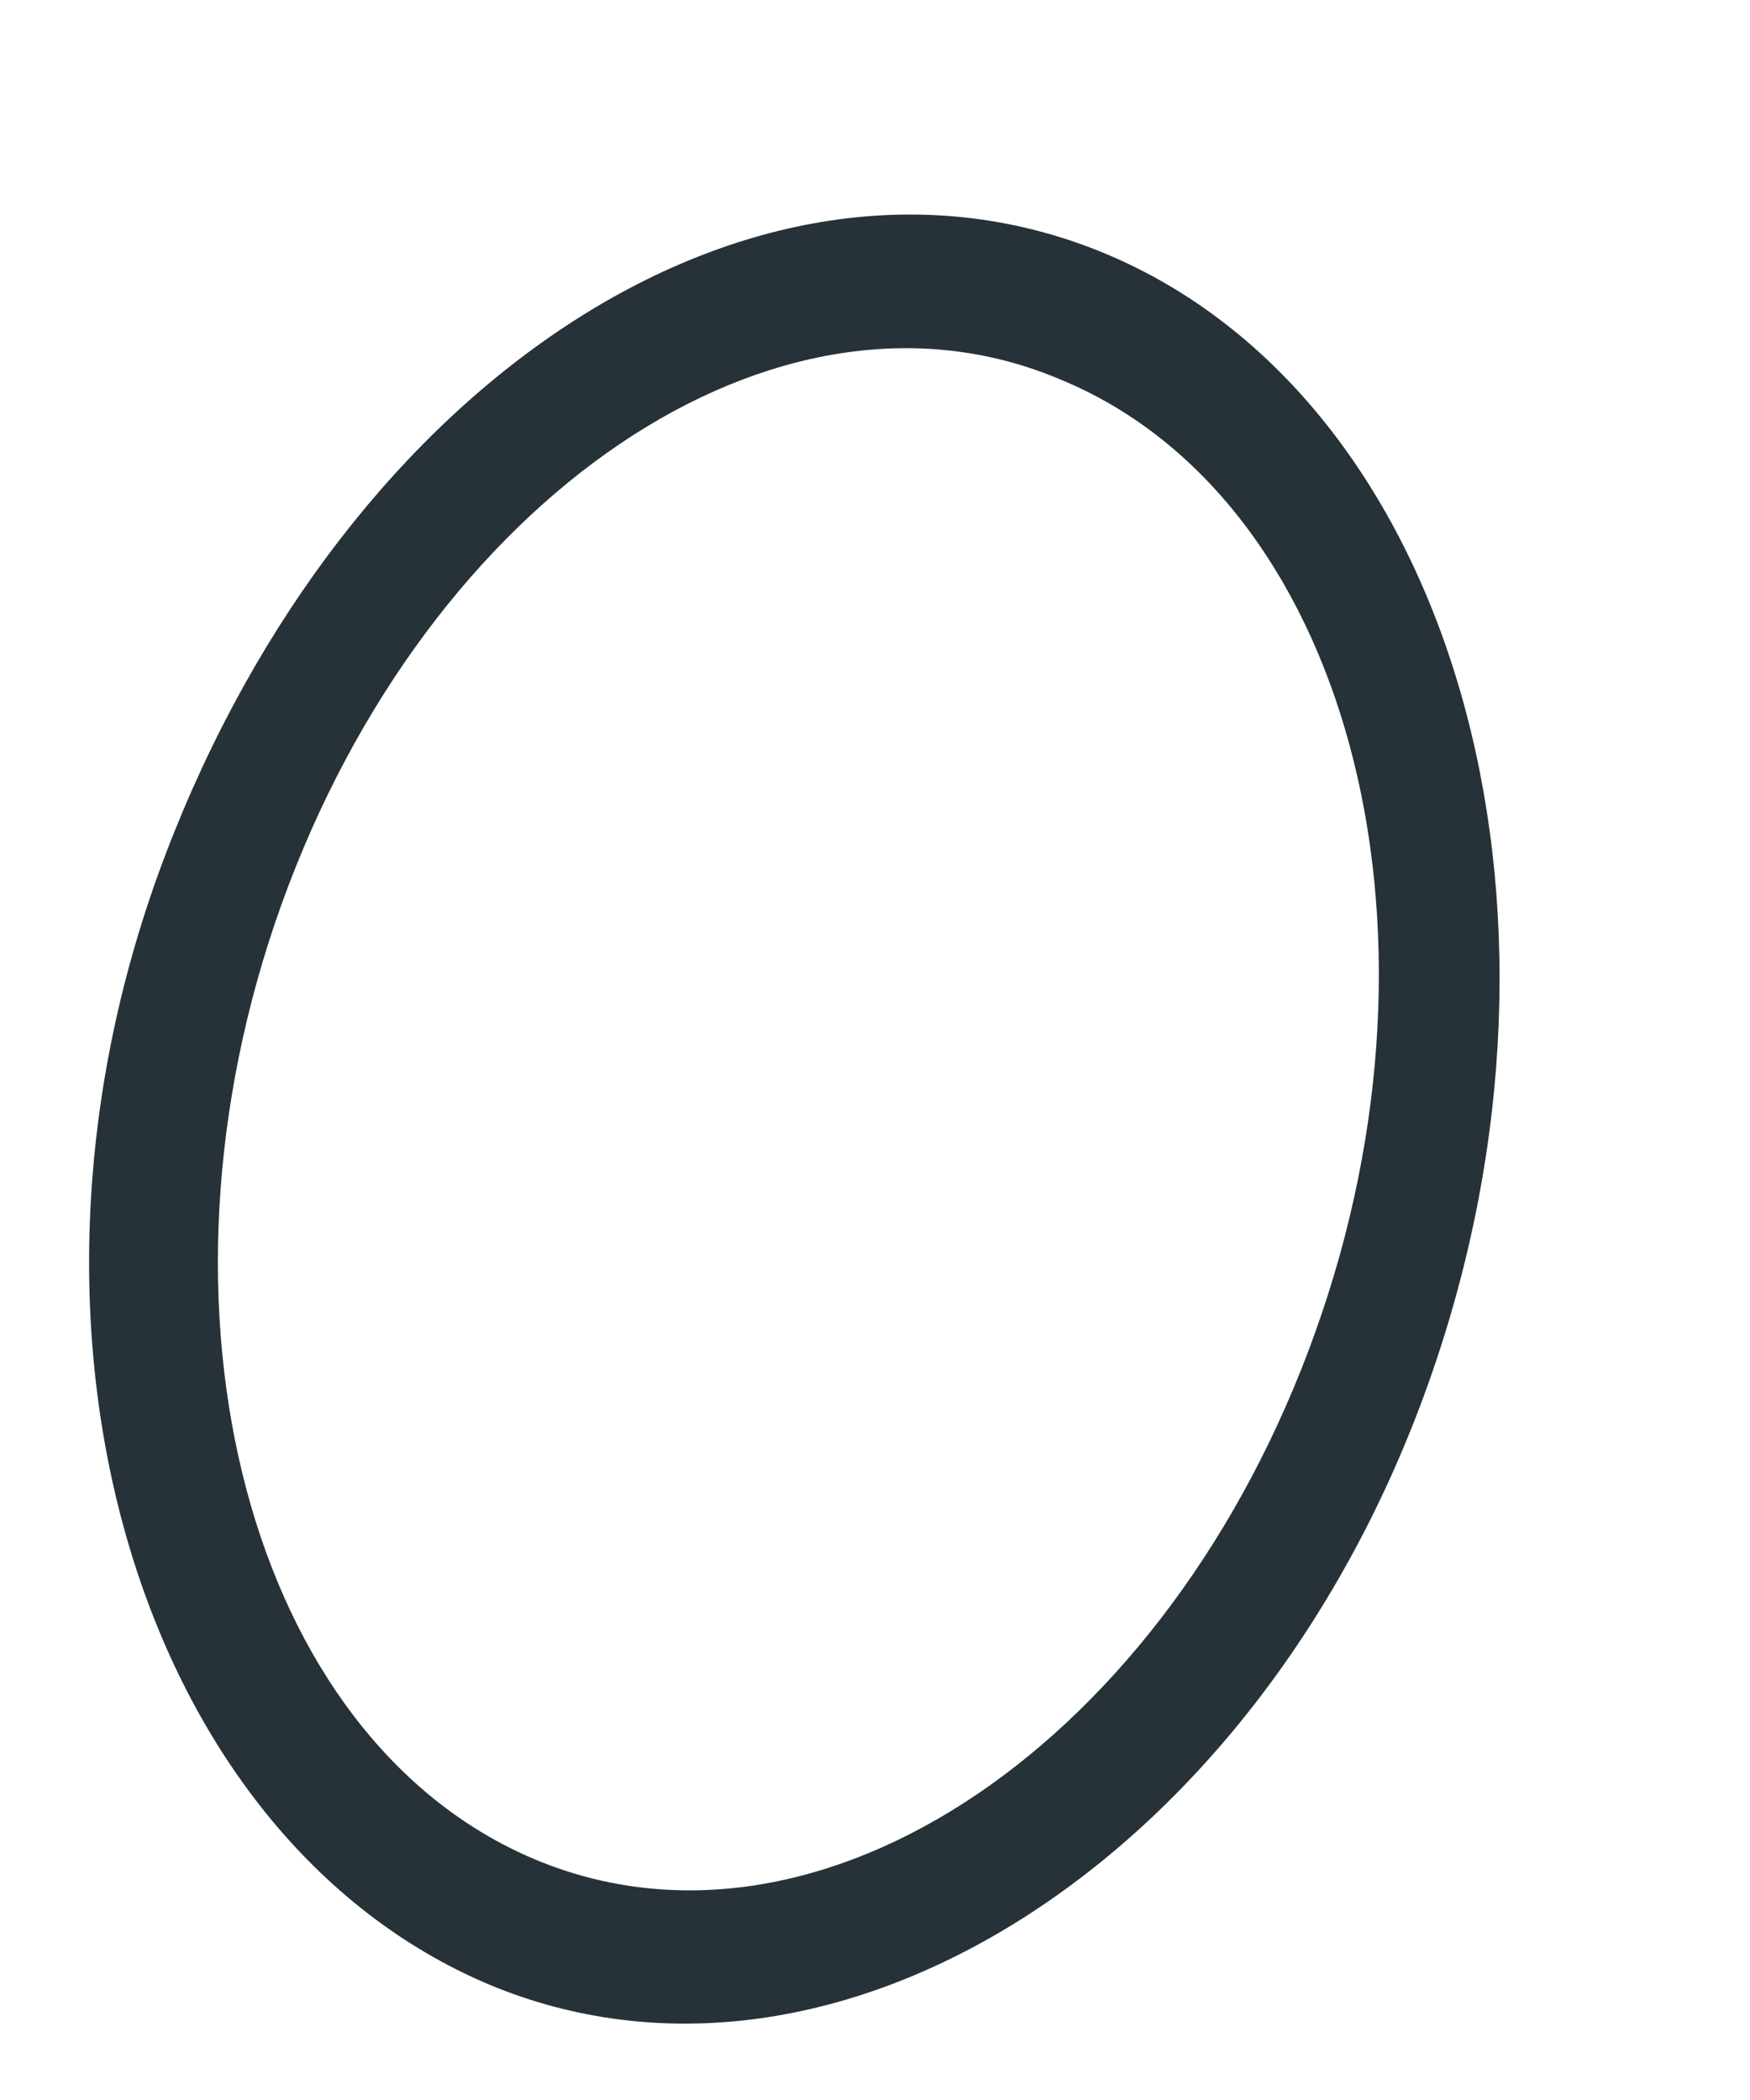 <?xml version="1.0" encoding="UTF-8" standalone="no"?><svg width='5' height='6' viewBox='0 0 5 6' fill='none' xmlns='http://www.w3.org/2000/svg'>
<path d='M1.397 5.67C0.401 5.249 -0.047 3.806 0.473 2.441C0.993 1.076 2.17 0.312 3.159 0.725C4.148 1.139 4.567 2.582 4.083 3.947C3.6 5.312 2.387 6.084 1.397 5.67ZM3.029 1.084C2.221 0.741 1.224 1.419 0.805 2.582C0.387 3.744 0.712 4.968 1.527 5.312C2.343 5.655 3.34 4.976 3.758 3.806C4.177 2.636 3.845 1.419 3.029 1.084Z' fill='#263238'/>
</svg>
